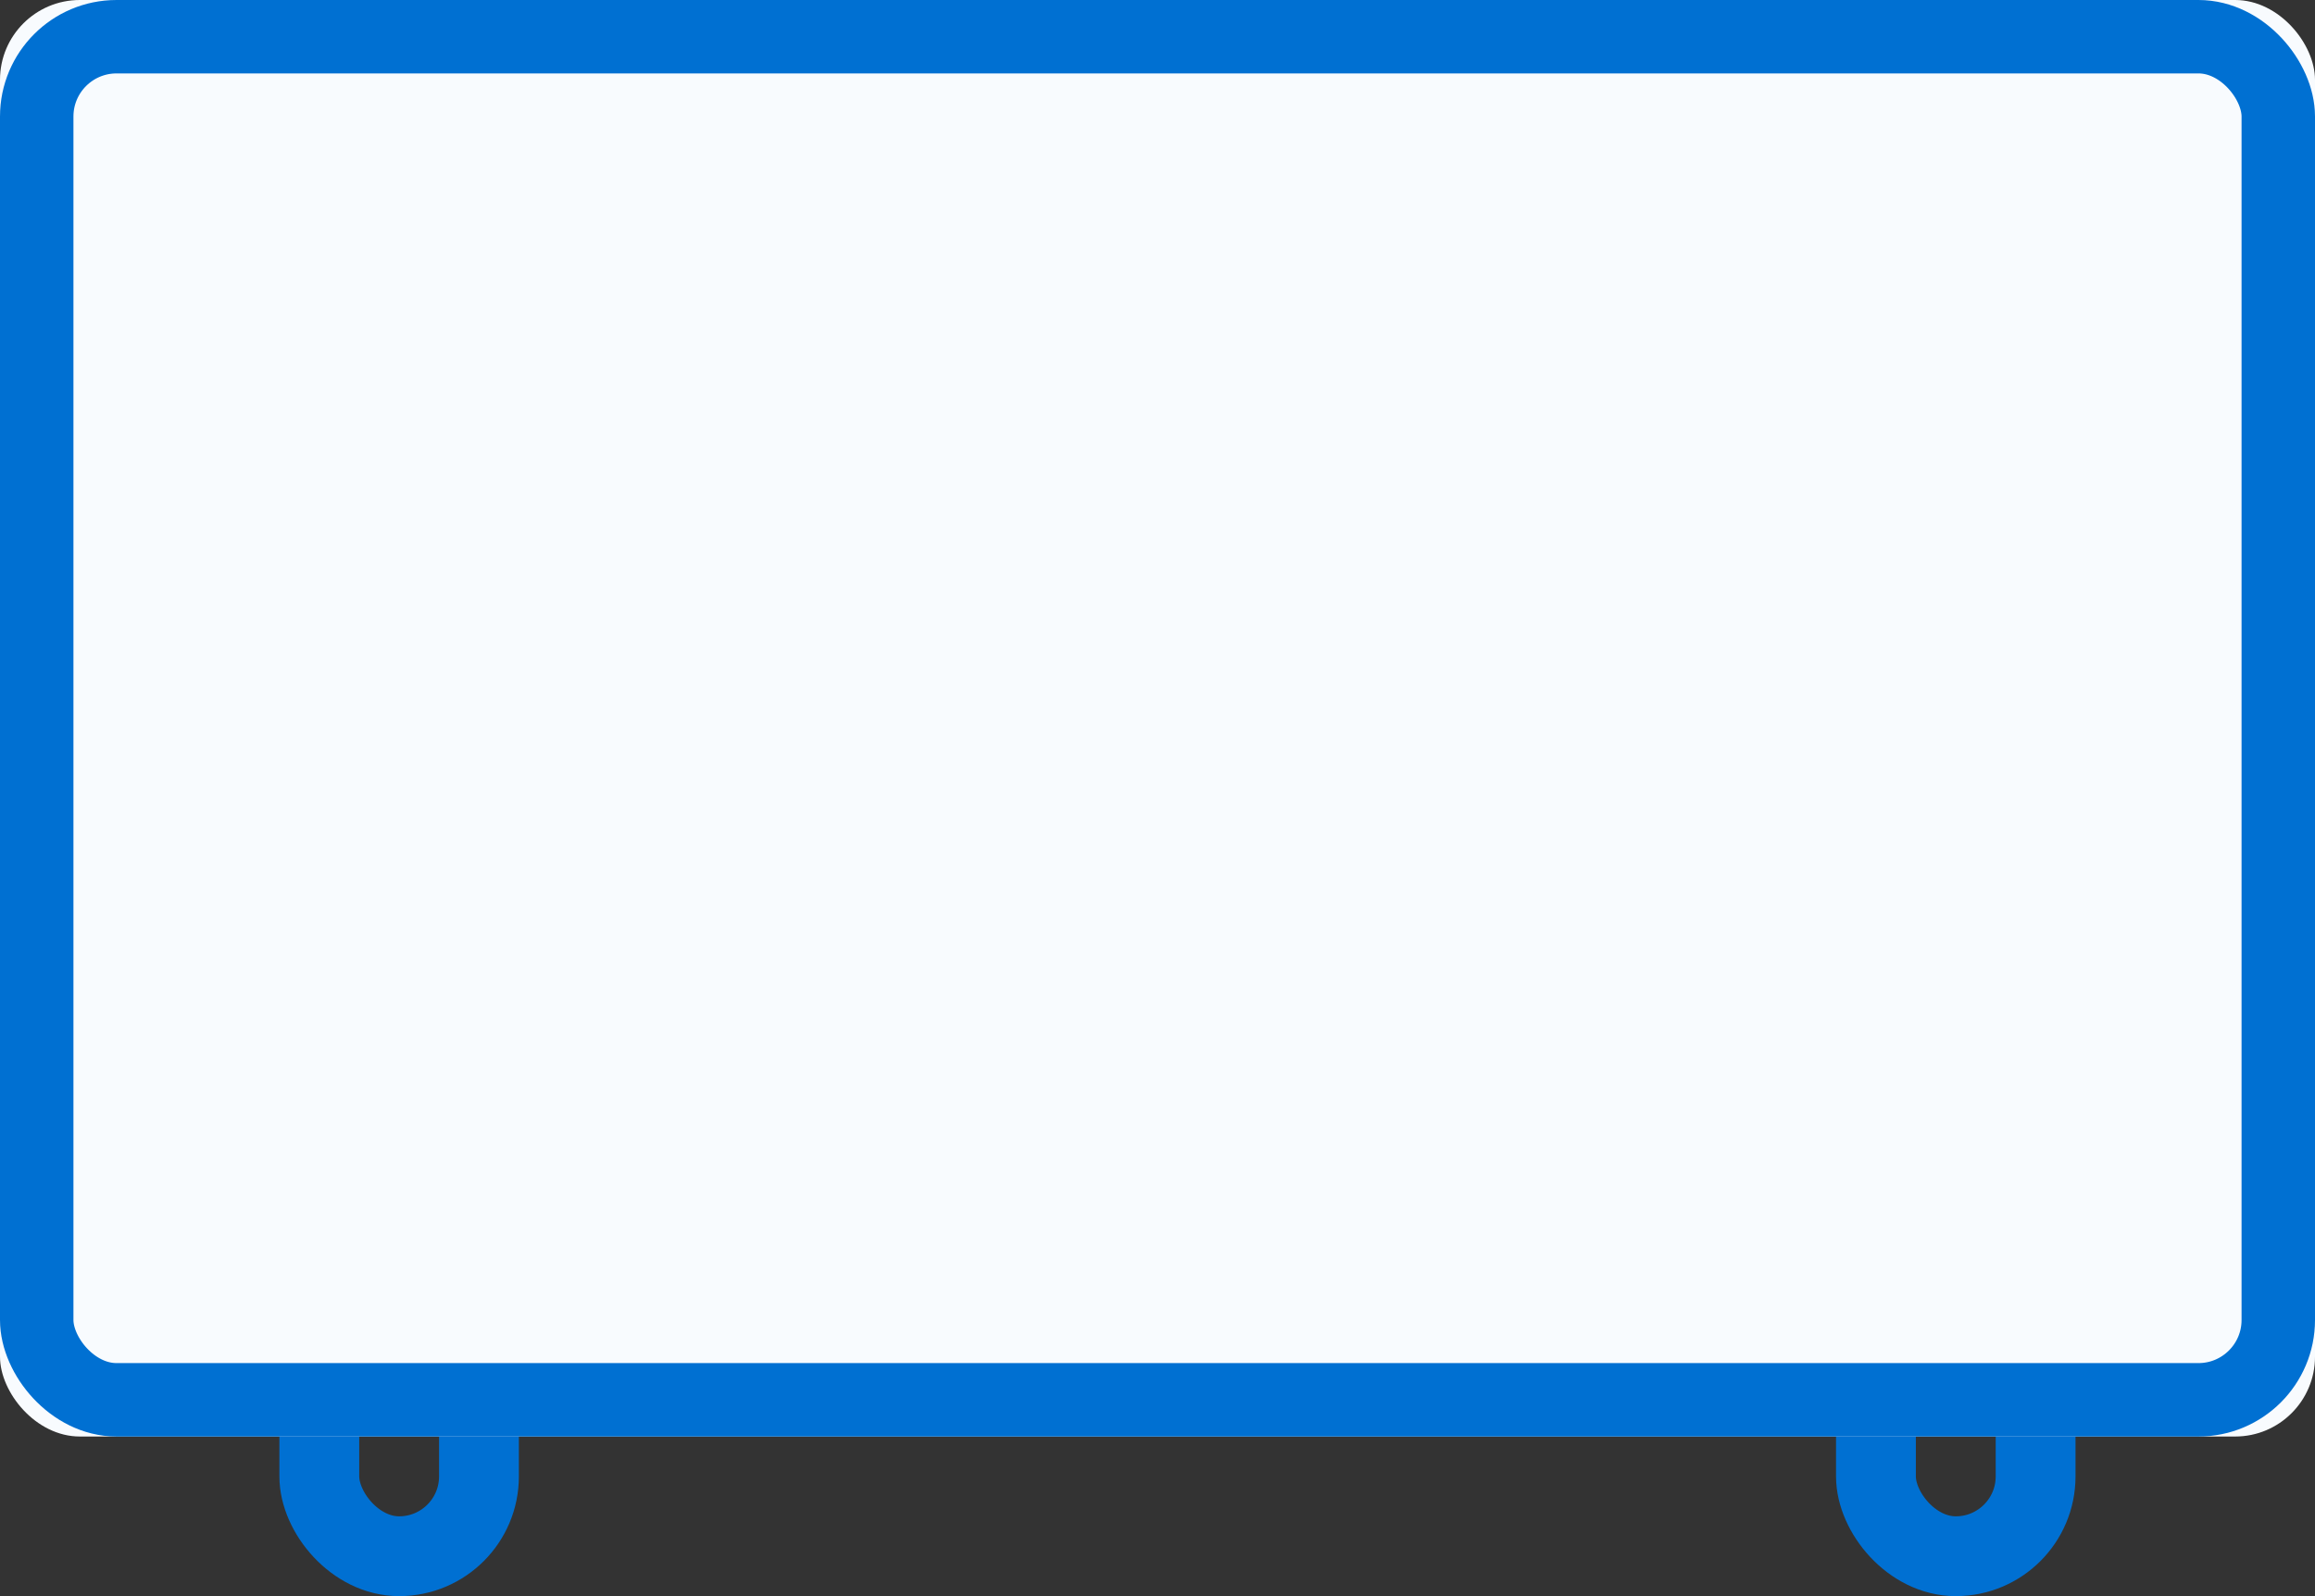 
<svg  viewBox="0 0 58 40" version="1.1" xmlns="http://www.w3.org/2000/svg" xmlns:xlink="http://www.w3.org/1999/xlink">
    <rect x="0" y="0" width="58" height="40" fill="#333333" stroke="none"/>
    <!-- Generator: Sketch 45 (43475) - http://www.bohemiancoding.com/sketch -->
    <desc>Created with Sketch.</desc>
    <defs>
        <rect id="path-1" x="0" y="0" width="58" height="36" rx="2"></rect>
    </defs>
    <g id="Telecom---VISUAL" stroke="none" stroke-width="1" fill="none" fill-rule="evenodd">
        <g id="01---Nav" transform="translate(-704, -1029)">
            <g id="Group-43" transform="translate(234, 929)">
                <g id="Group-53">
                    <g id="Group-5">
                        <g id="Group-10" transform="translate(0, 59)">
                            <g id="Group-51" transform="translate(470, 41)">
                                <g id="Group-50" transform="translate(7, 29)" stroke="#0070D2" stroke-width="2">
                                    <rect id="Rectangle-19" x="1" y="1" width="4" height="9" rx="2"></rect>
                                    <rect id="Rectangle-19" x="40" y="1" width="4" height="9" rx="2"></rect>
                                </g>
                                <g id="Rectangle-12">
                                    <use fill="#F8FBFE" fill-rule="evenodd" xlink:href="#path-1"></use>
                                    <rect stroke="#0070D2" stroke-width="1.84" x="0.92" y="0.92" width="56.16" height="34.16" rx="2"></rect>
                                </g>
                            </g>
                        </g>
                    </g>
                </g>
            </g>
        </g>
    </g>
</svg>